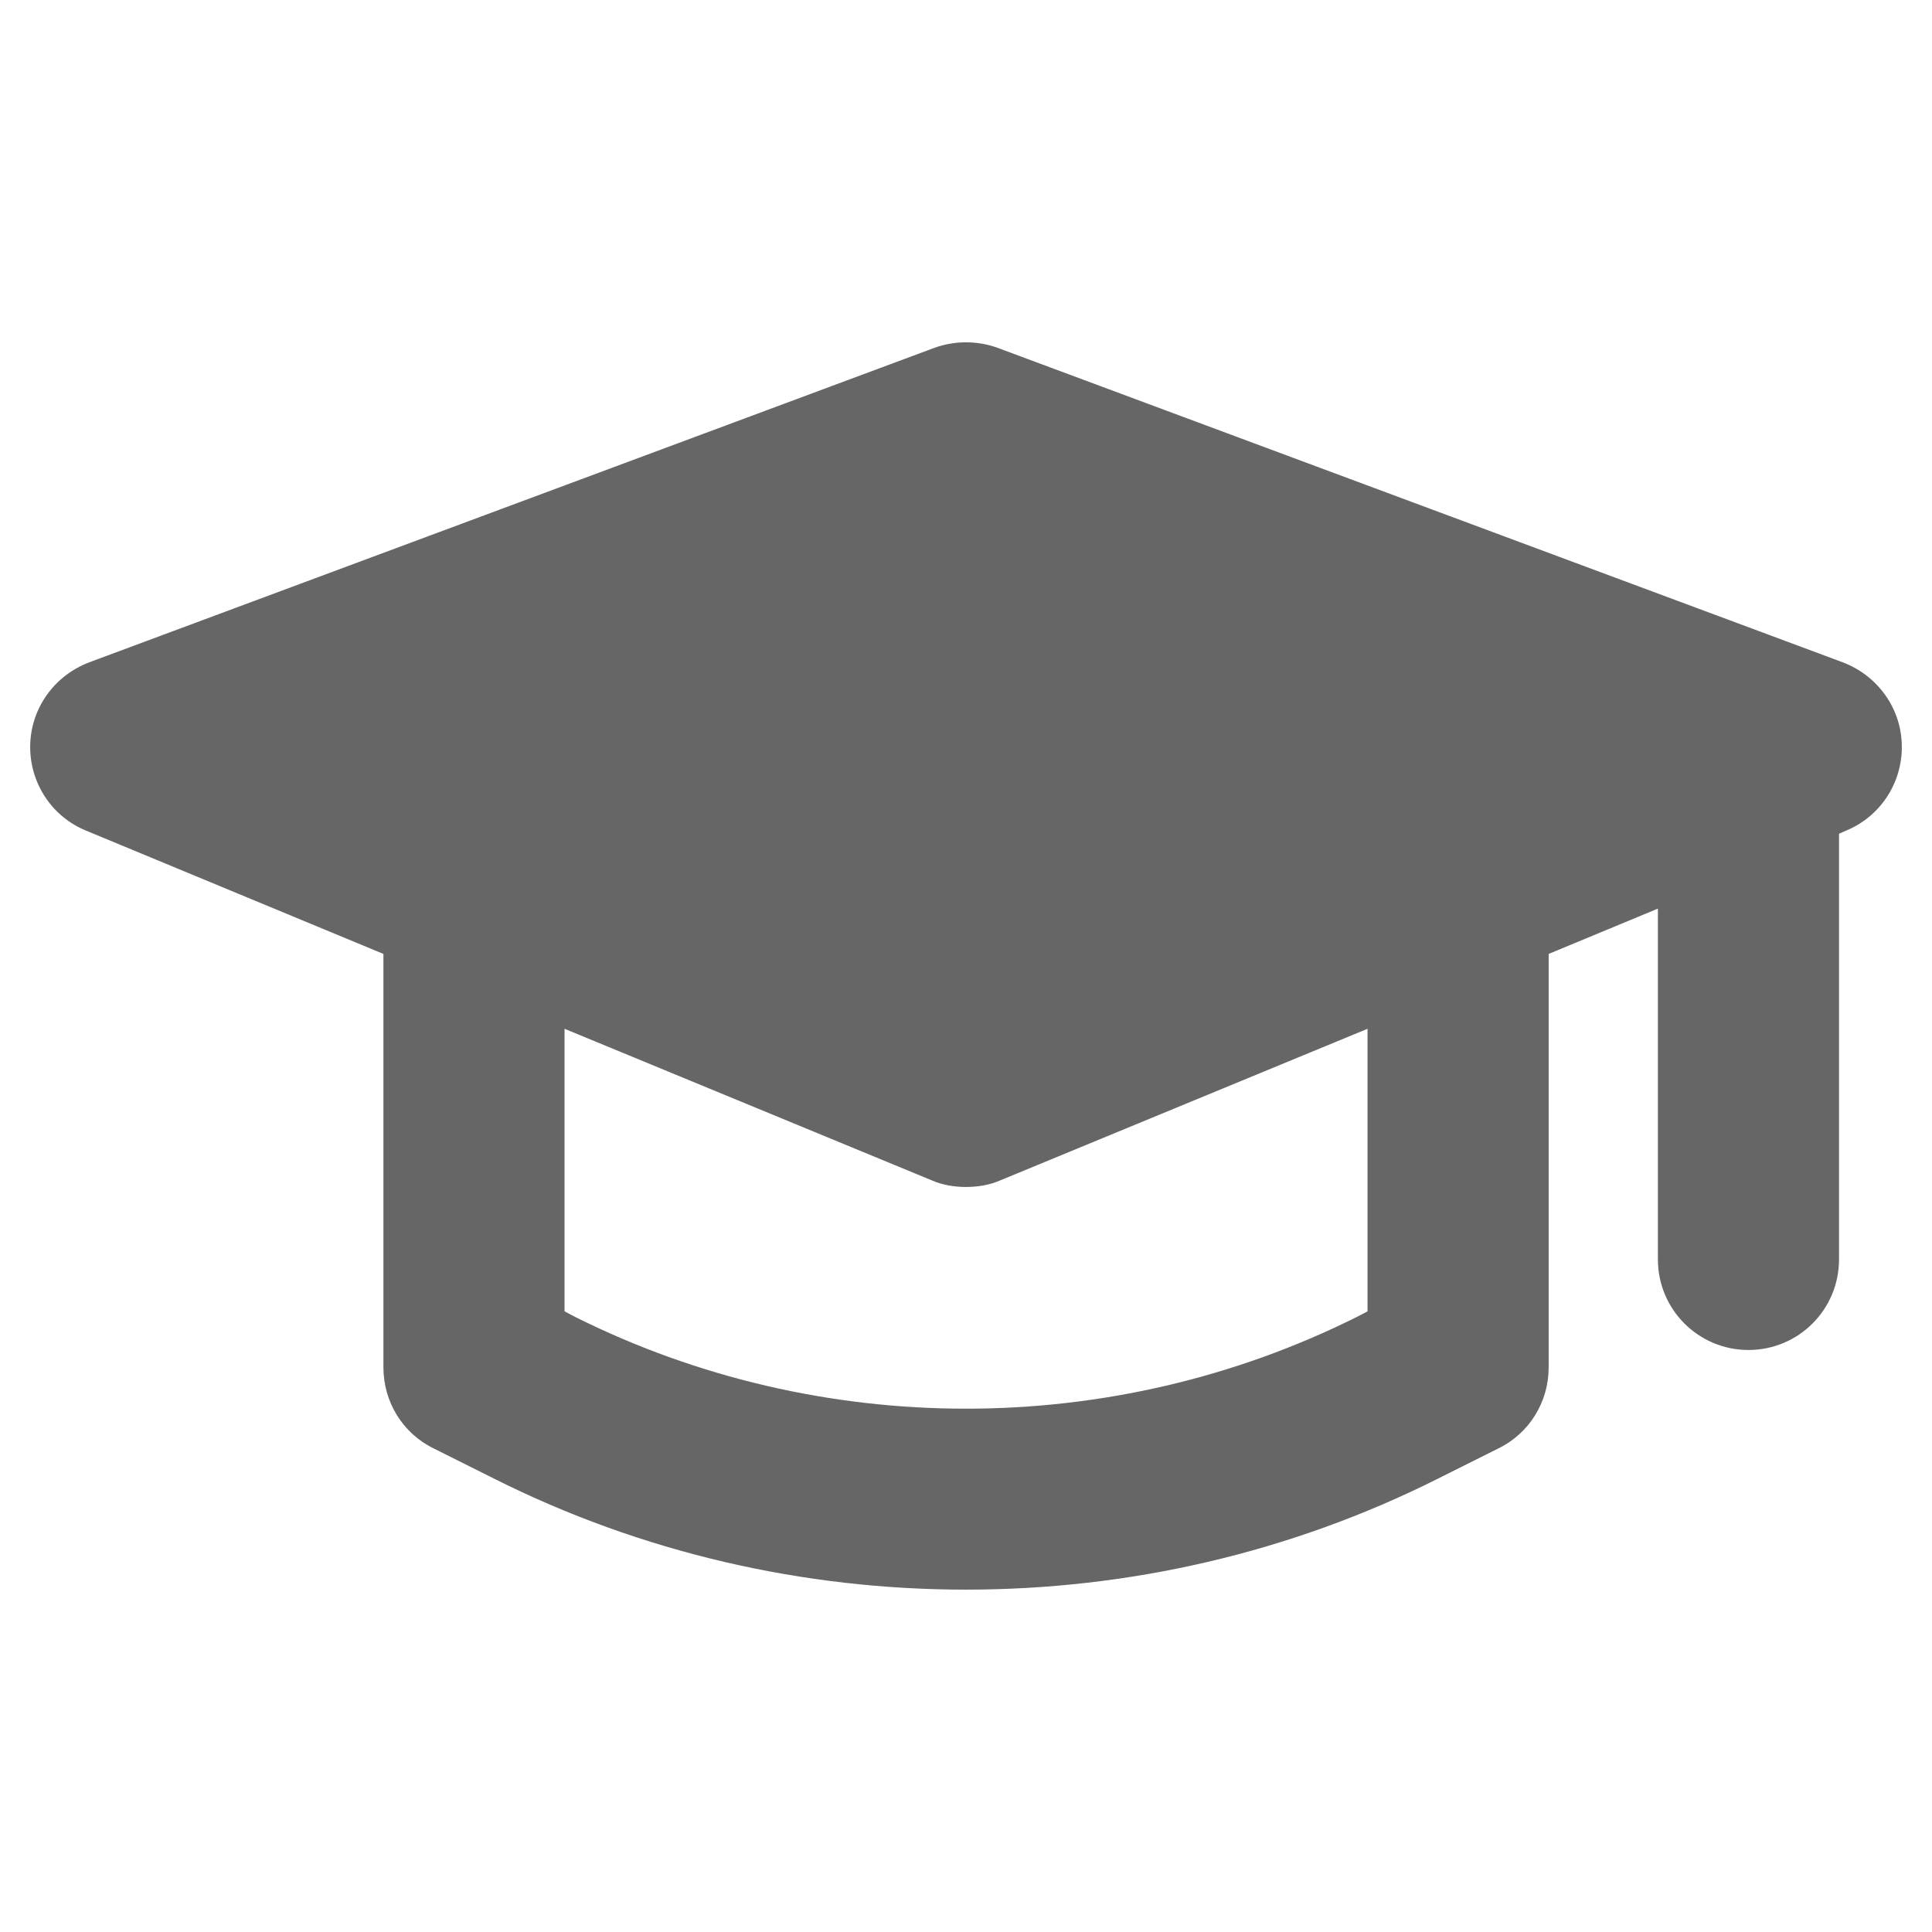 <svg width="24" height="24" viewBox="0 0 24 24" fill="none" xmlns="http://www.w3.org/2000/svg">
<path d="M22.89 8.227L12.39 4.32C12.143 4.23 11.858 4.23 11.61 4.32L1.11 8.227C0.675 8.392 0.383 8.797 0.375 9.262C0.368 9.727 0.645 10.147 1.073 10.32L4.763 11.85V16.987C4.763 17.415 5.003 17.805 5.385 17.992L6.135 18.367C7.973 19.29 9.983 19.747 12 19.747C14.018 19.747 16.028 19.29 17.865 18.367L18.615 17.992C18.998 17.805 19.238 17.415 19.238 16.987V11.85L20.595 11.287V15.645C20.595 16.267 21.098 16.77 21.72 16.77C22.343 16.77 22.845 16.267 22.845 15.645V10.357L22.928 10.32C23.355 10.147 23.633 9.727 23.625 9.262C23.618 8.797 23.325 8.392 22.89 8.227ZM16.988 16.29L16.86 16.357C13.815 17.88 10.185 17.88 7.14 16.357L7.013 16.29V12.78L11.573 14.662C11.708 14.722 11.858 14.745 12 14.745C12.143 14.745 12.293 14.722 12.428 14.662L16.988 12.78V16.29H16.988Z" fill="#666666"/>
</svg>
